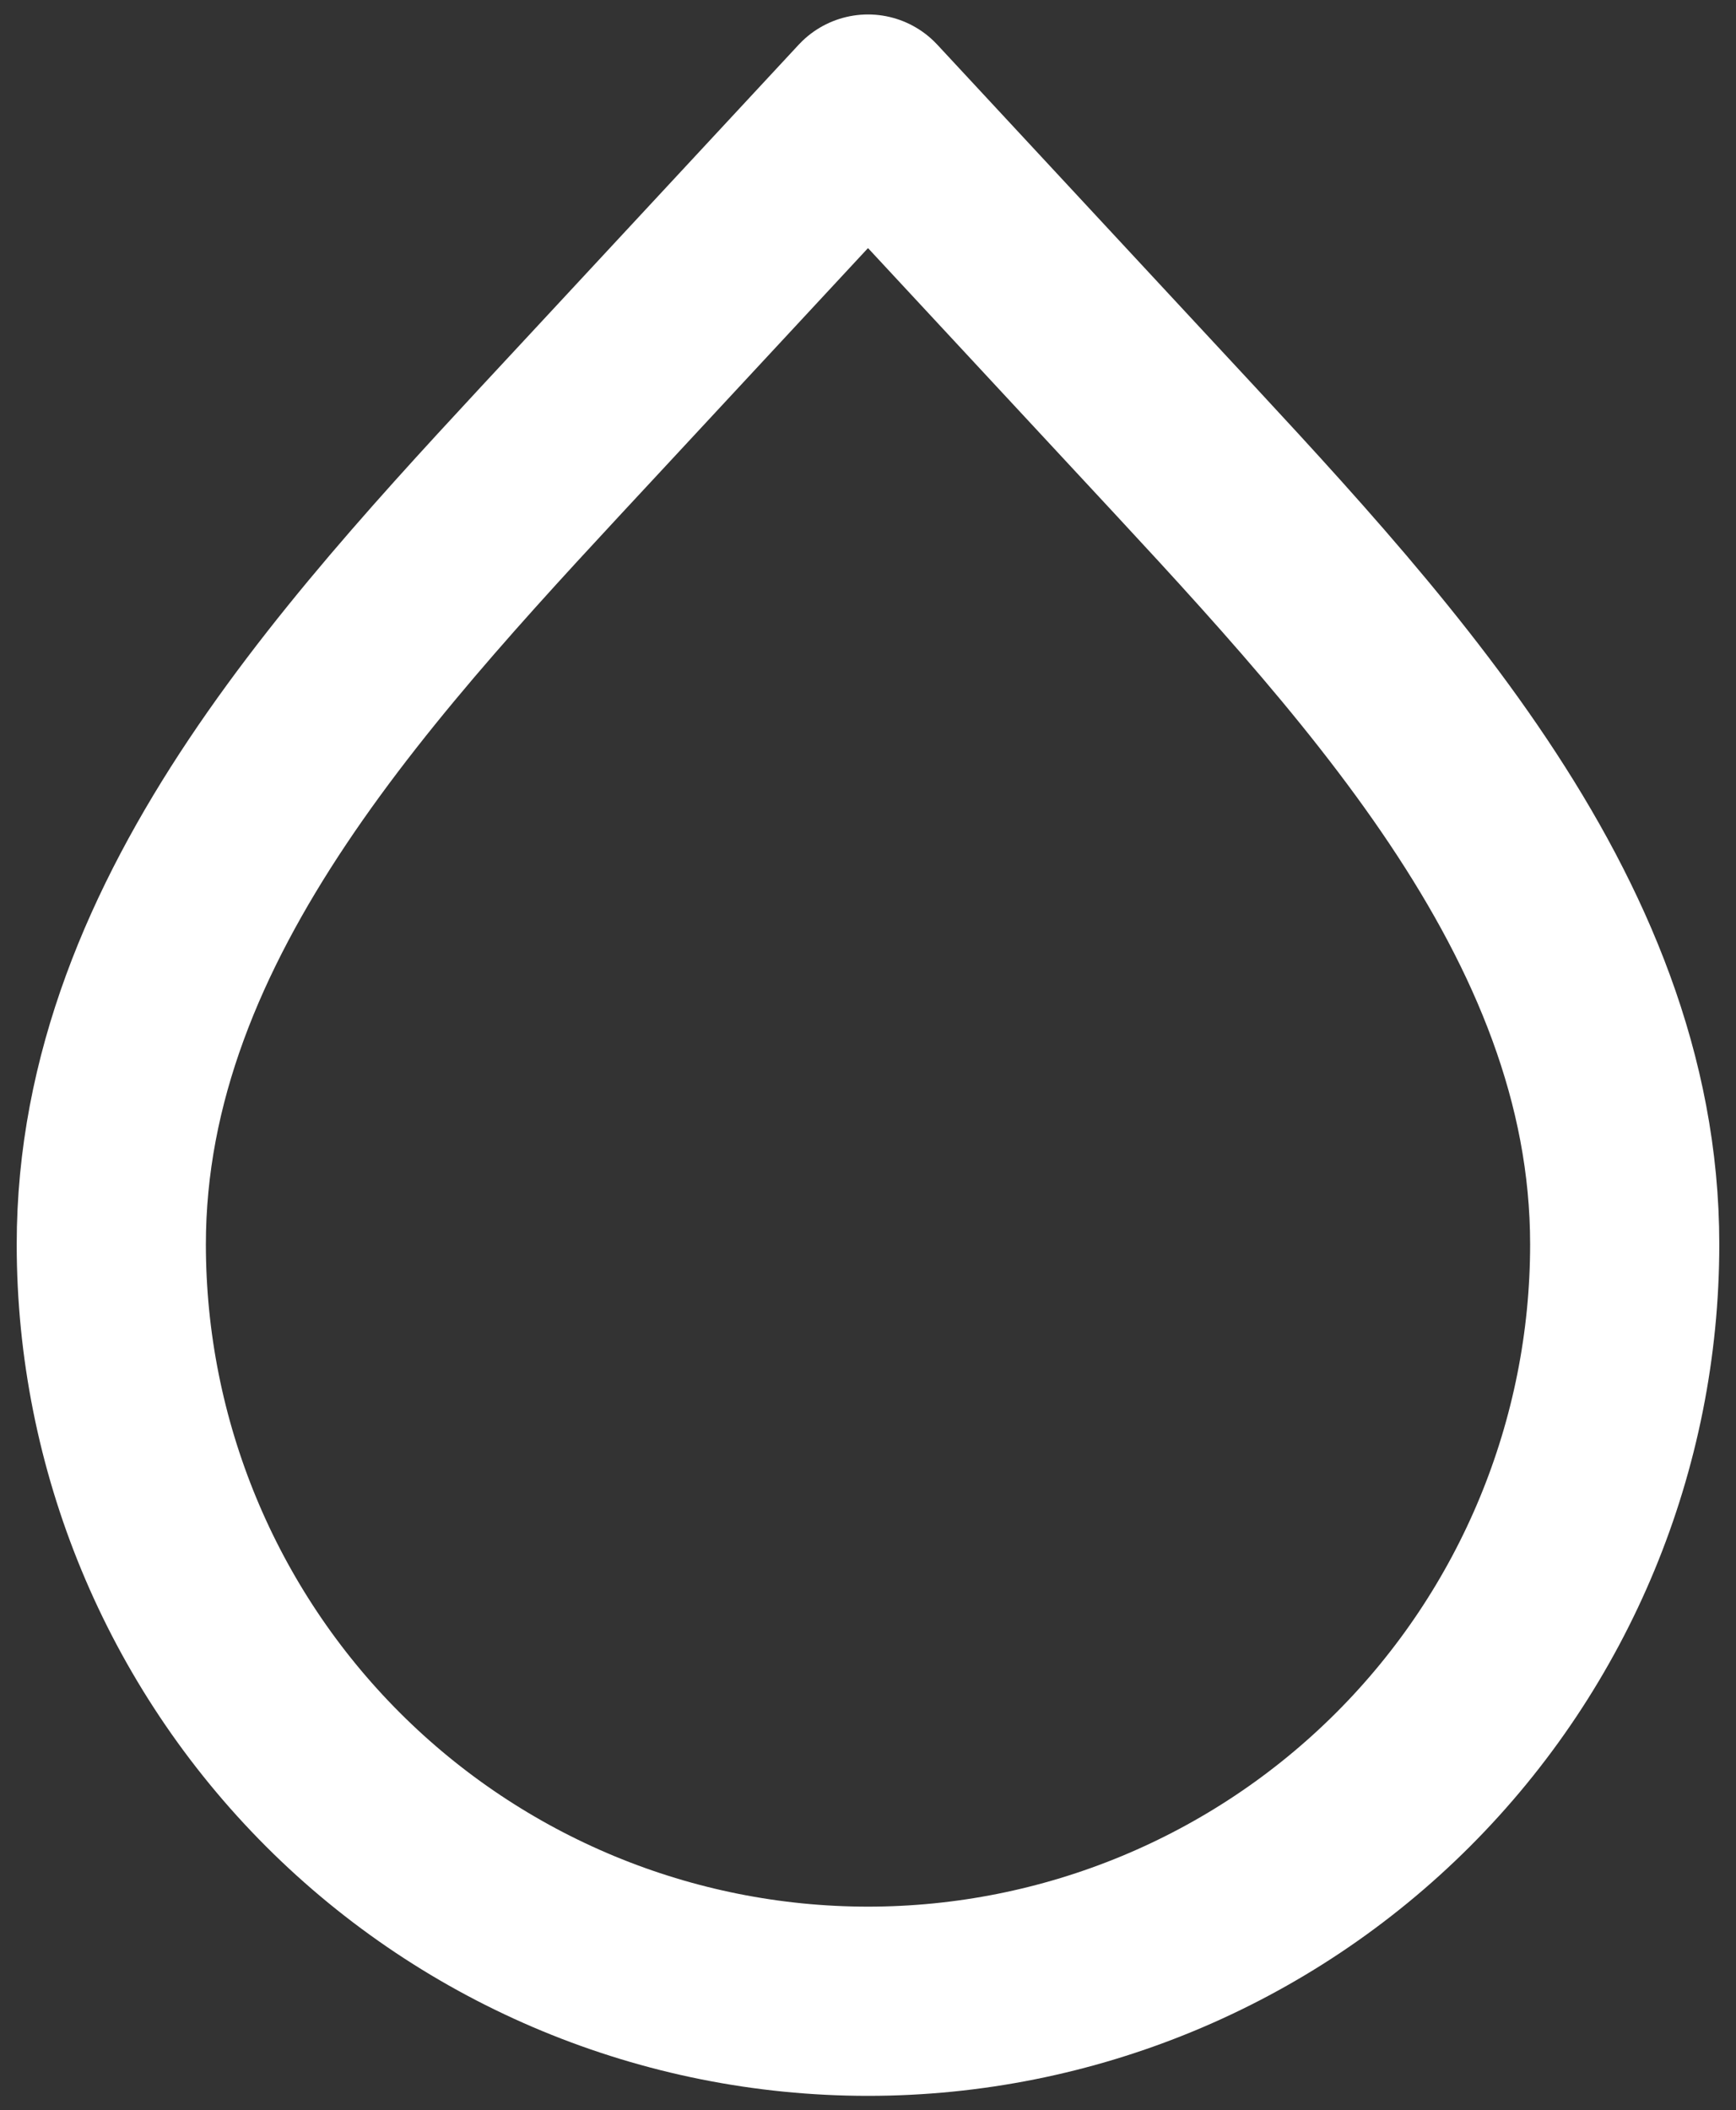 <svg width="65" height="79" viewBox="0 0 65 79" fill="none" xmlns="http://www.w3.org/2000/svg">
<rect x="0" y="0" width="65" height="79" fill="#333333" stroke="none"/>
<path d="M32.5 74.917C24.986 74.917 17.779 71.932 12.465 66.618C7.152 61.304 4.167 54.098 4.167 46.583C4.167 34.181 13.765 24.26 22.204 15.169L32.5 4.083L42.796 15.169C51.236 24.264 60.833 34.184 60.833 46.583C60.833 54.098 57.848 61.304 52.535 66.618C47.221 71.932 40.014 74.917 32.5 74.917V74.917Z" stroke="white" stroke-width="7.083" stroke-linecap="round" stroke-linejoin="round"/>
</svg>
